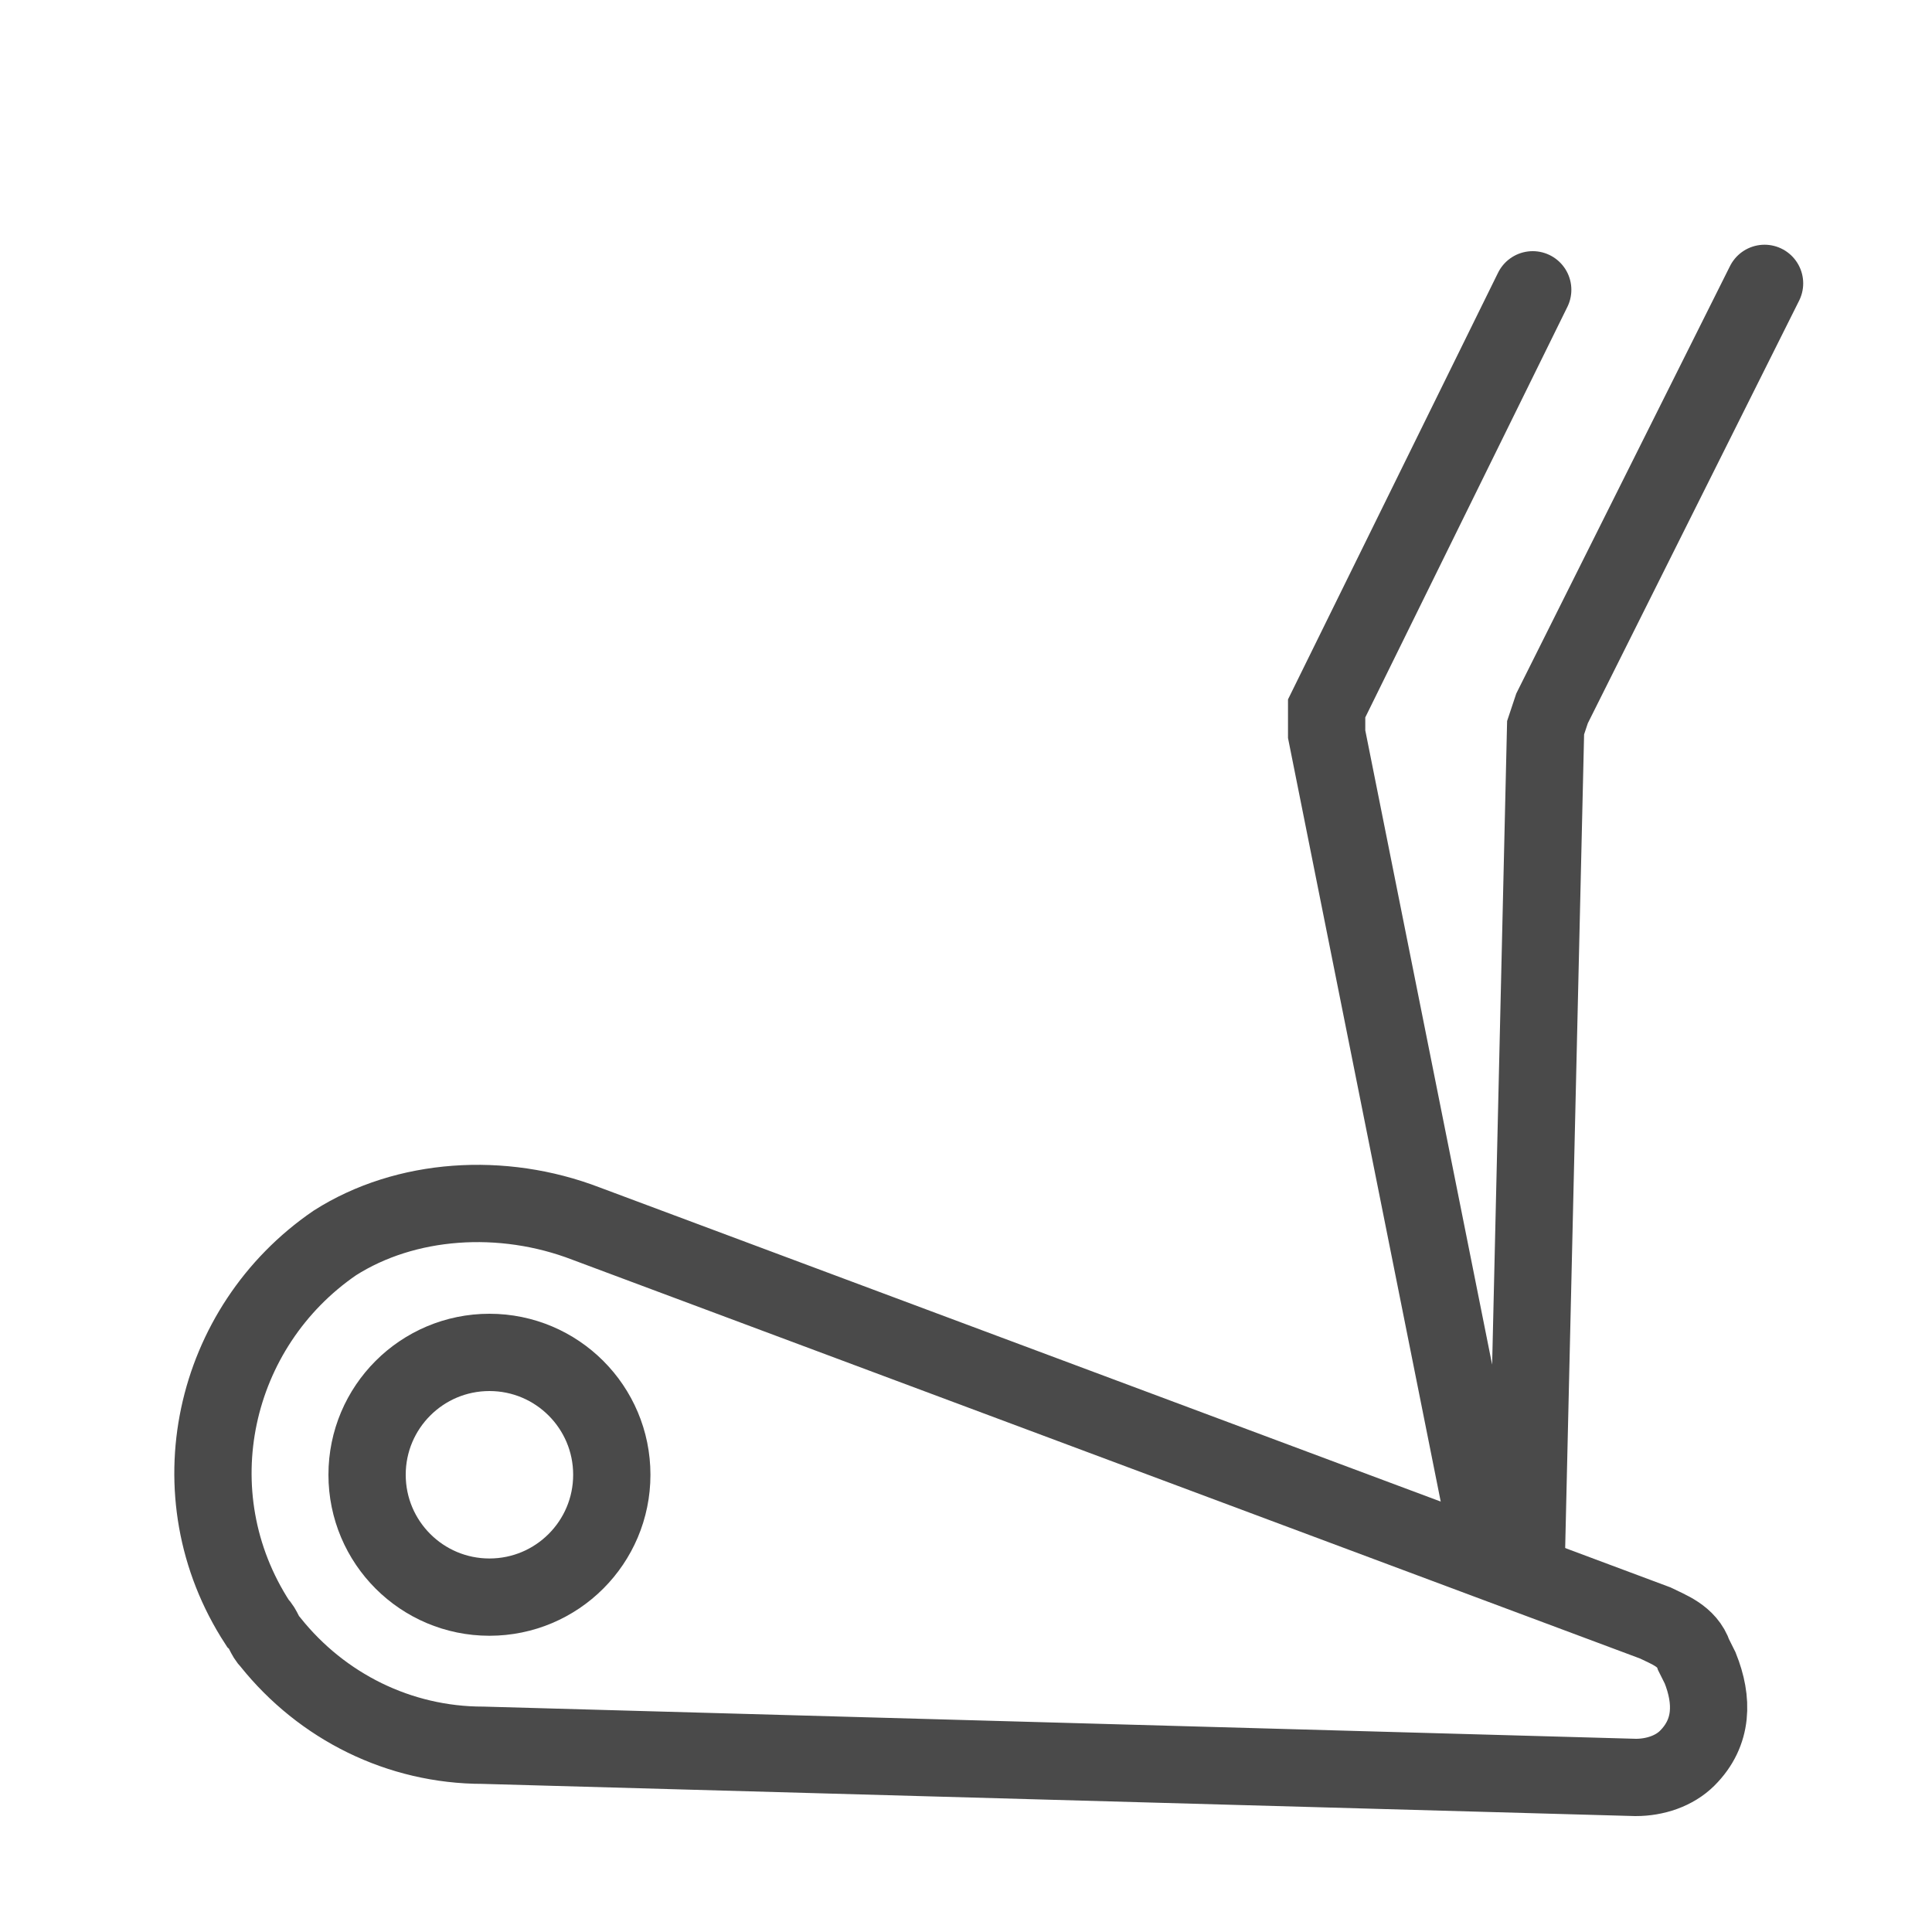 <?xml version="1.0" encoding="utf-8"?>
<!-- Generator: Adobe Illustrator 23.0.2, SVG Export Plug-In . SVG Version: 6.00 Build 0)  -->
<svg version="1.1" id="Layer_1" xmlns="http://www.w3.org/2000/svg" xmlns:xlink="http://www.w3.org/1999/xlink" x="0px" y="0px"
	 viewBox="0 0 30 30" style="enable-background:new 0 0 30 30;" xml:space="preserve">
<style type="text/css">
	.st0{fill:none;stroke:#4A4A4A;stroke-width:1.2;stroke-linecap:round;stroke-miterlimit:10;}
	.st1{fill:none;stroke:#4A4A4A;stroke-width:1.2;stroke-miterlimit:10;}
</style>
<title>Heartsteps-activity-icons</title>
<path class="st0" d="M23.8,4.5L20.6,11c0,0.1,0,0.2,0,0.4l2.5,12.5l0.6,0.3L24,11.3l0.1-0.3l3.3-6.6"/>
<path class="st1" d="M25.7,25.2L9.1,19c-1.3-0.5-2.8-0.4-3.9,0.3l0,0c-1.9,1.3-2.5,3.9-1.2,5.9c0.1,0.1,0.1,0.2,0.2,0.3l0,0
	c0.8,1,2,1.6,3.3,1.6l17.9,0.5c0.3,0,0.6-0.1,0.8-0.3l0,0c0.4-0.4,0.4-0.9,0.2-1.4l-0.1-0.2C26.2,25.4,25.9,25.3,25.7,25.2z"/>
<circle class="st1" cx="7.6" cy="22.9" r="1.9"/>
</svg>
